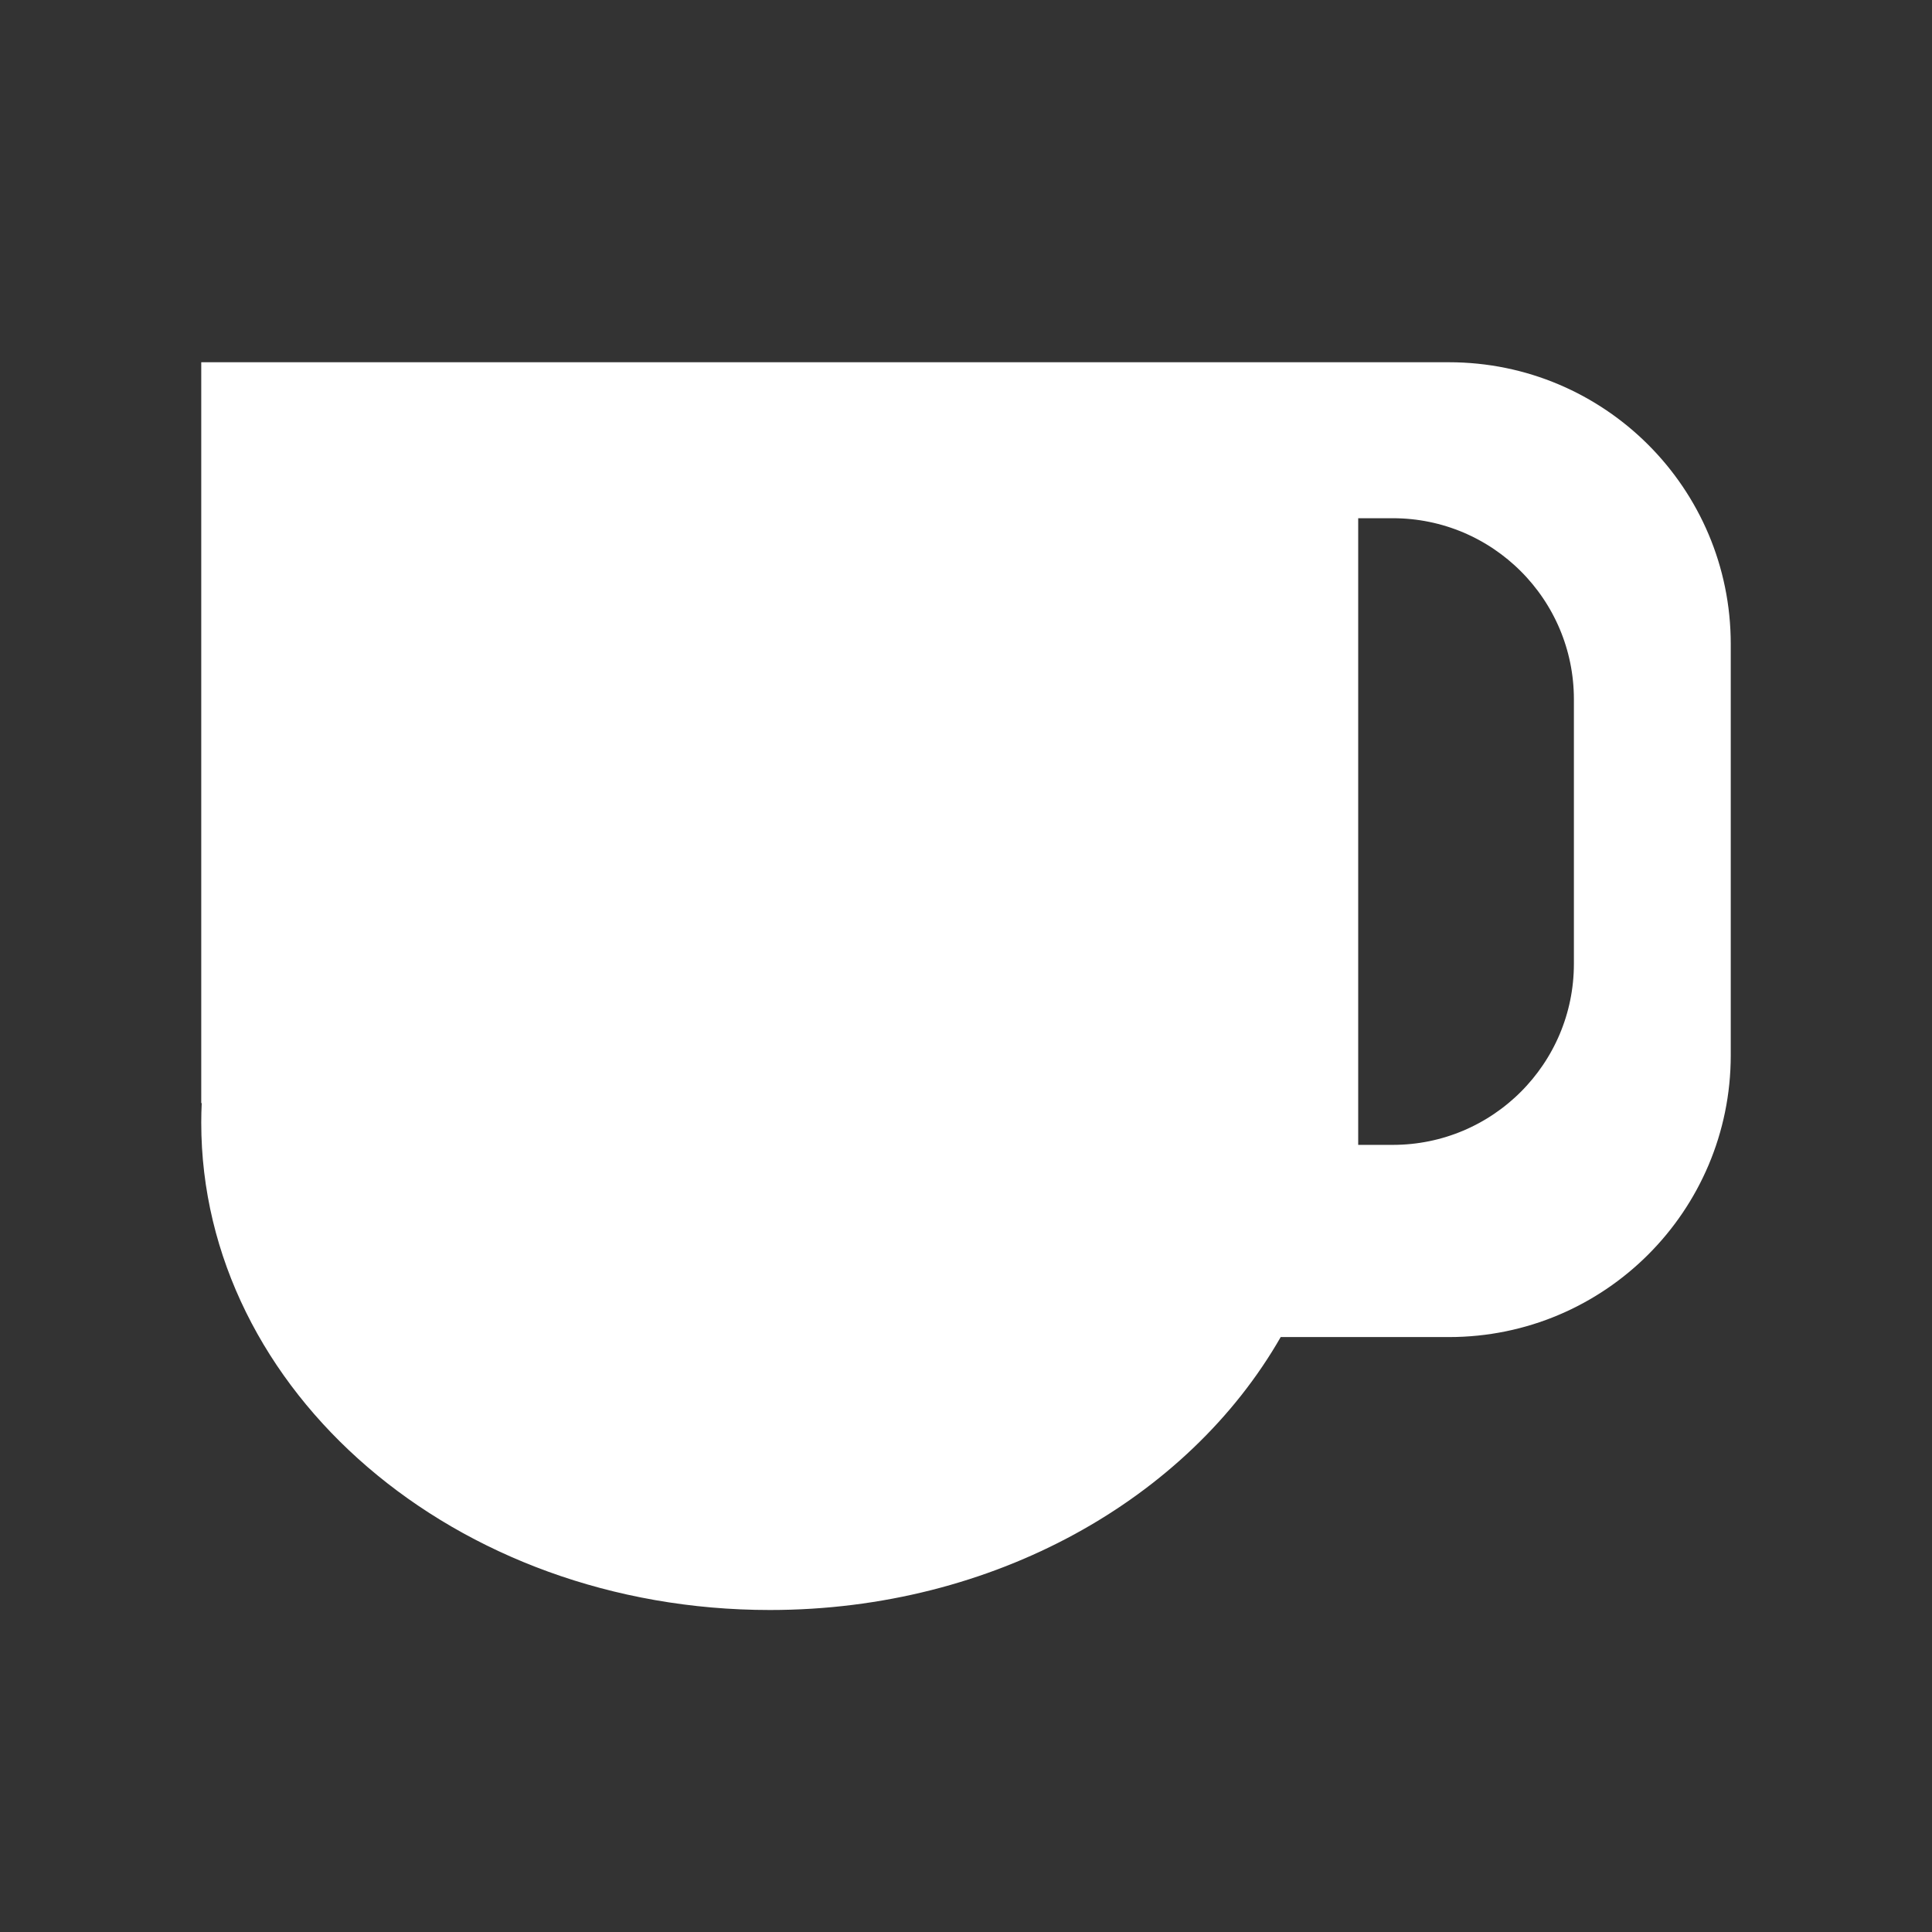 <svg width="512" height="512" viewBox="0 0 48 48" fill="none" xmlns="http://www.w3.org/2000/svg">
<rect x="0" y="0" width="48" height="48" fill="#333333" stroke="none"/>
<path d="M5.535 26.906H5.5V9.5H36C39.59 9.5 42.5 12.41 42.5 16V26.219C42.5 29.809 39.59 32.719 36 32.719H31.819H31.529L31.385 32.97C29.184 36.814 24.542 39.5 19.128 39.5C11.526 39.5 5.5 34.233 5.5 27.891C5.5 27.736 5.504 27.582 5.511 27.429L5.535 26.906ZM33.744 12.375H33.244V12.875V28.444V28.944H33.744H34.603C37.364 28.944 39.603 26.706 39.603 23.944V17.375C39.603 14.614 37.364 12.375 34.603 12.375H33.744Z" fill="#fff" stroke="#fff"/>
</svg>
